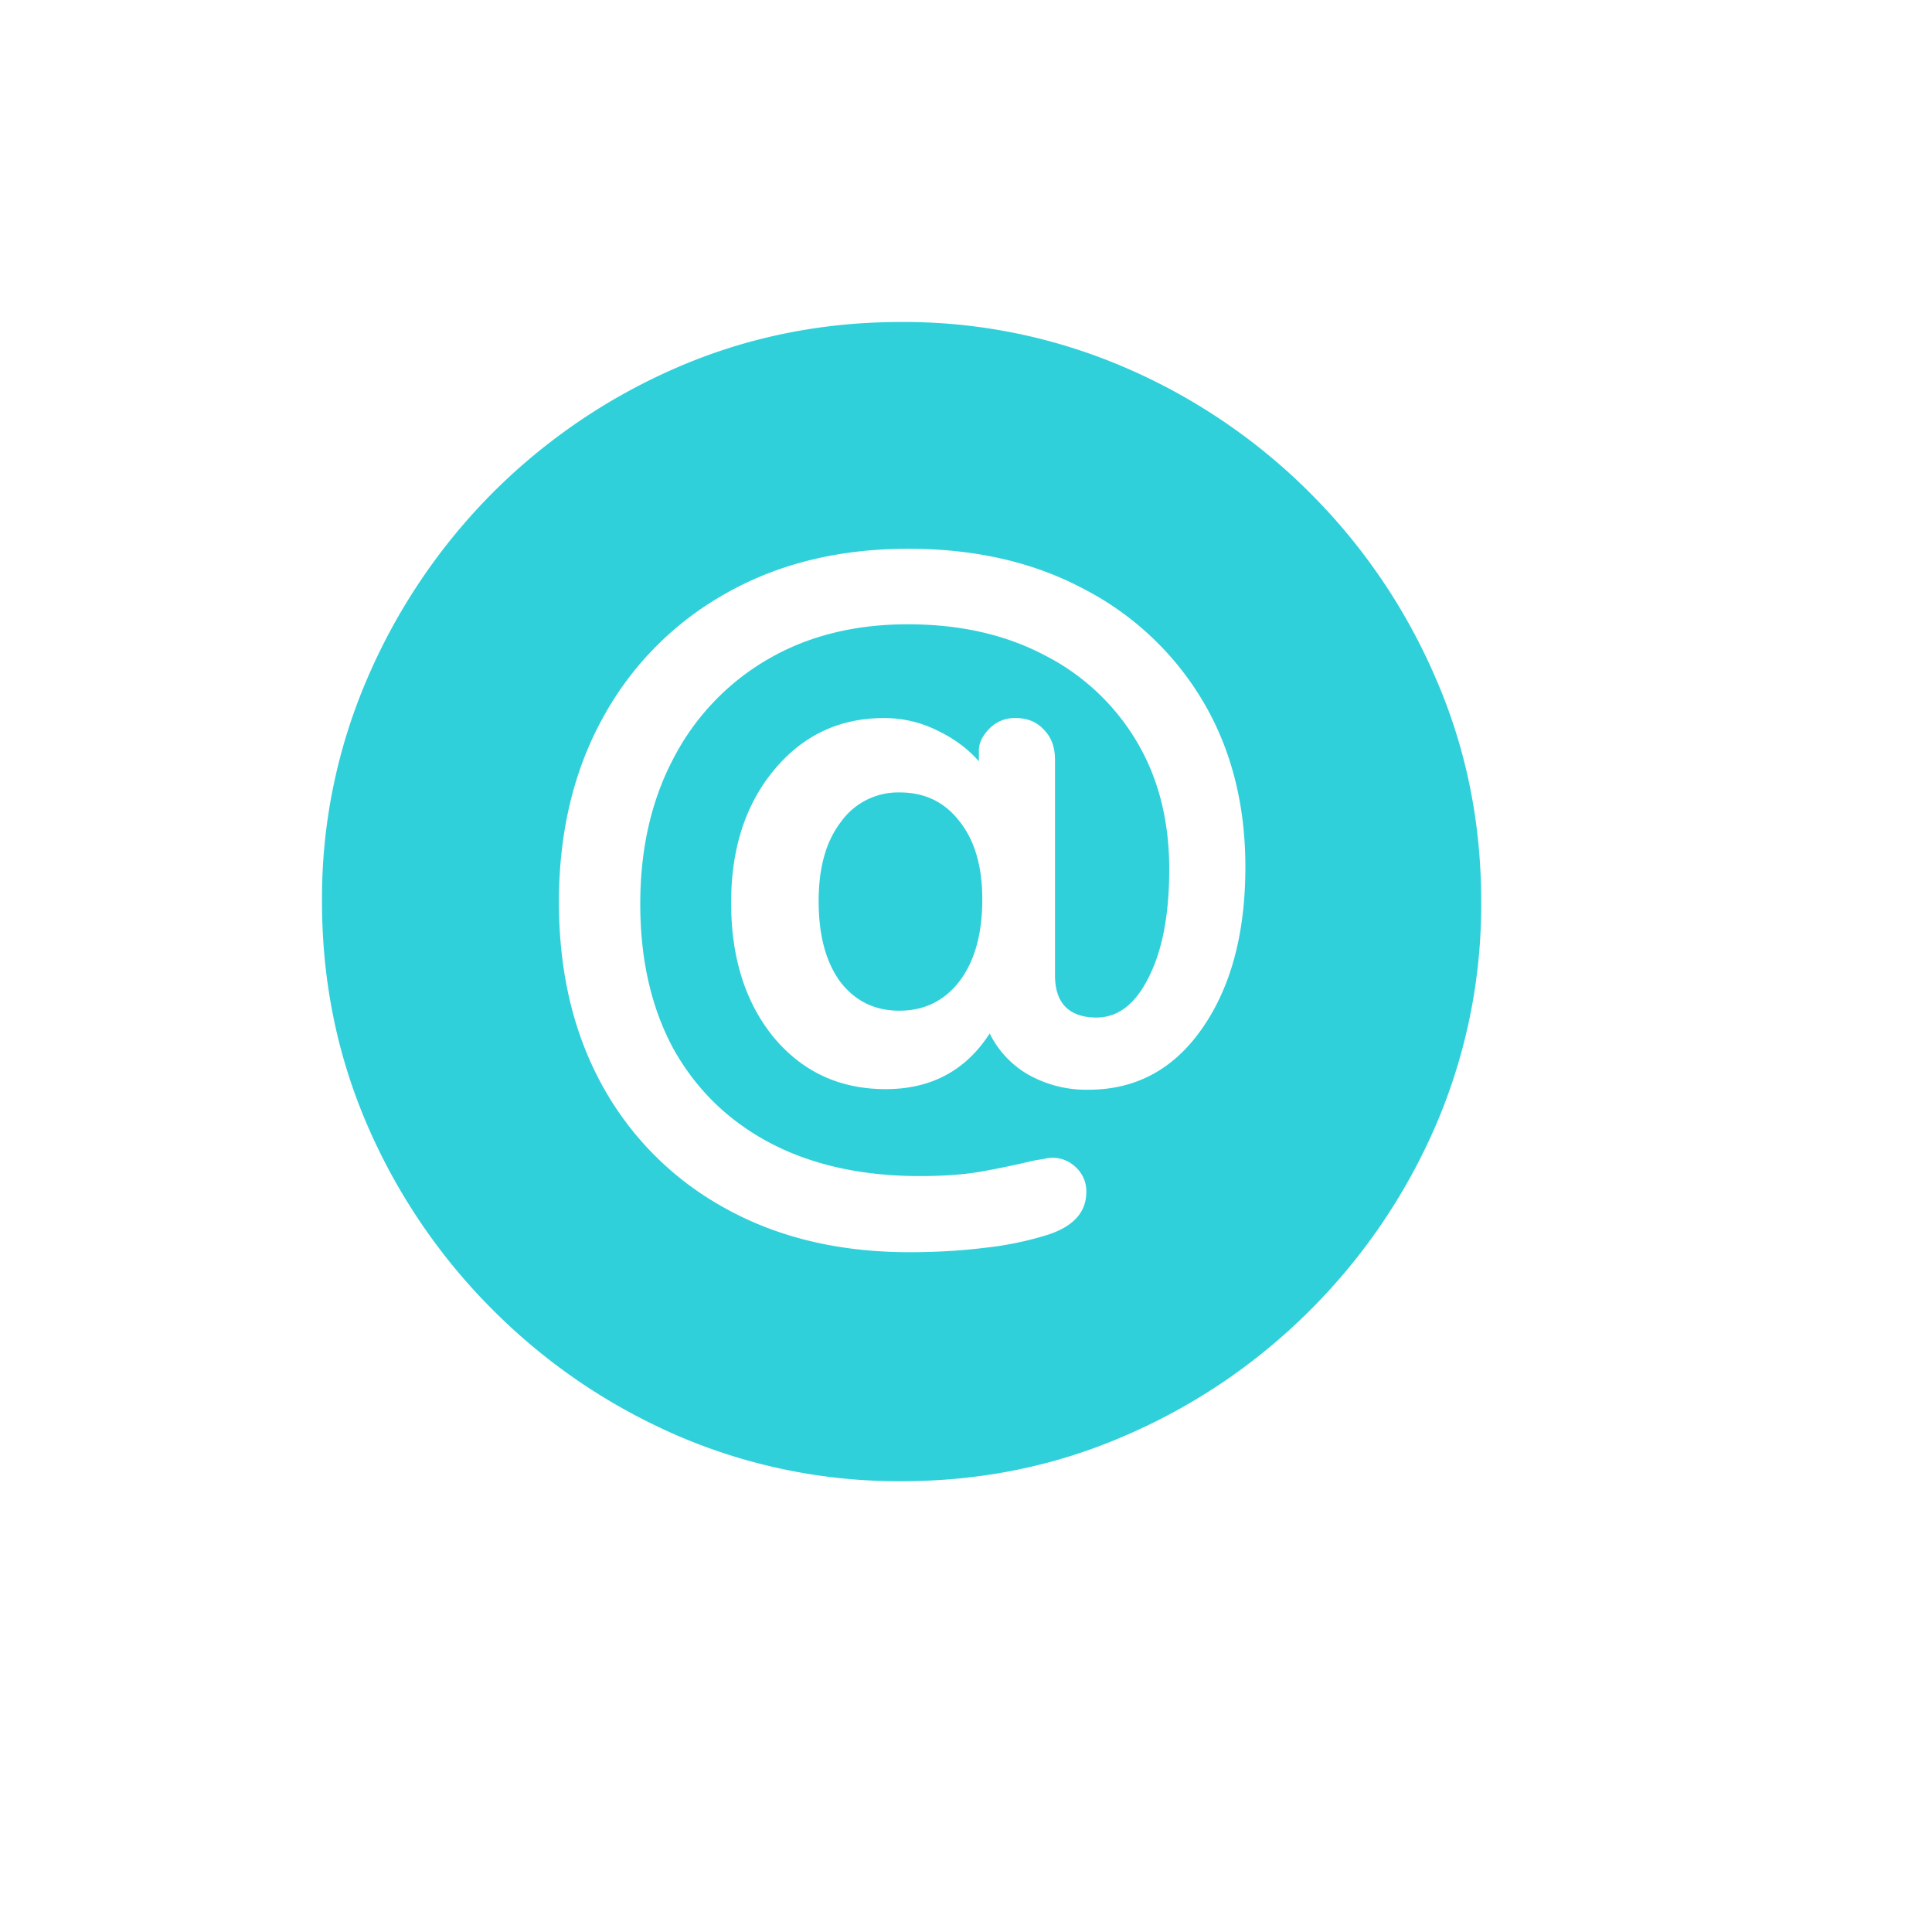 <svg width="30" height="30" viewBox="0 0 30 30" fill="none" xmlns="http://www.w3.org/2000/svg">
    <path d="M14 23c1.23 0 2.385-.235 3.468-.706a9.185 9.185 0 0 0 2.876-1.95 9.215 9.215 0 0 0 1.95-2.867A8.665 8.665 0 0 0 23 14c0-1.23-.235-2.385-.706-3.468a9.185 9.185 0 0 0-1.95-2.876 9.185 9.185 0 0 0-2.876-1.95A8.664 8.664 0 0 0 13.99 5c-1.23 0-2.388.235-3.476.706a9.215 9.215 0 0 0-2.868 1.95 9.26 9.26 0 0 0-1.941 2.876A8.601 8.601 0 0 0 5 14c0 1.23.235 2.388.706 3.477a9.215 9.215 0 0 0 1.95 2.867c.83.83 1.785 1.48 2.868 1.95A8.665 8.665 0 0 0 14 23zm.123-3.556c-1.088 0-2.04-.226-2.858-.68a4.807 4.807 0 0 1-1.906-1.896c-.453-.818-.68-1.77-.68-2.86 0-1.081.227-2.034.68-2.858a4.896 4.896 0 0 1 1.906-1.932c.817-.465 1.764-.697 2.84-.697 1.036 0 1.945.208 2.727.626a4.61 4.61 0 0 1 1.845 1.738c.44.742.661 1.6.661 2.577 0 1.03-.223 1.864-.67 2.506-.441.635-1.03.953-1.765.953a1.83 1.83 0 0 1-.944-.239 1.5 1.5 0 0 1-.591-.635c-.37.576-.91.865-1.615.865-.712 0-1.291-.268-1.738-.803-.442-.541-.662-1.238-.662-2.091 0-.836.22-1.52.662-2.056.447-.541 1.017-.812 1.711-.812.295 0 .571.065.83.194.259.124.473.283.644.477v-.168c0-.112.053-.224.159-.335a.545.545 0 0 1 .415-.168c.182 0 .329.062.44.185.113.118.168.27.168.46v3.352c0 .212.053.374.16.485.11.112.273.168.484.168.336 0 .606-.209.812-.627.212-.417.318-.976.318-1.676 0-.759-.17-1.424-.512-1.994a3.513 3.513 0 0 0-1.43-1.332c-.605-.318-1.311-.477-2.117-.477-.83 0-1.556.182-2.18.547a3.792 3.792 0 0 0-1.455 1.527c-.347.653-.52 1.409-.52 2.267 0 .87.173 1.624.52 2.26.353.628.853 1.114 1.5 1.455.653.341 1.426.512 2.32.512.341 0 .645-.02.91-.062.27-.047.555-.106.855-.177.059-.011.112-.02.159-.026a.514.514 0 0 1 .503.132.5.5 0 0 1 .159.38c0 .312-.197.532-.591.662a5.069 5.069 0 0 1-.971.203c-.377.047-.77.07-1.182.07zm-.158-3.75c.388 0 .7-.153.935-.459.235-.311.353-.735.353-1.27 0-.512-.118-.915-.353-1.21-.23-.3-.538-.45-.927-.45a1.09 1.09 0 0 0-.917.46c-.23.3-.344.708-.344 1.226 0 .53.111.947.335 1.253.23.3.535.45.918.45z" fill="#30D0DA"/>
</svg>
